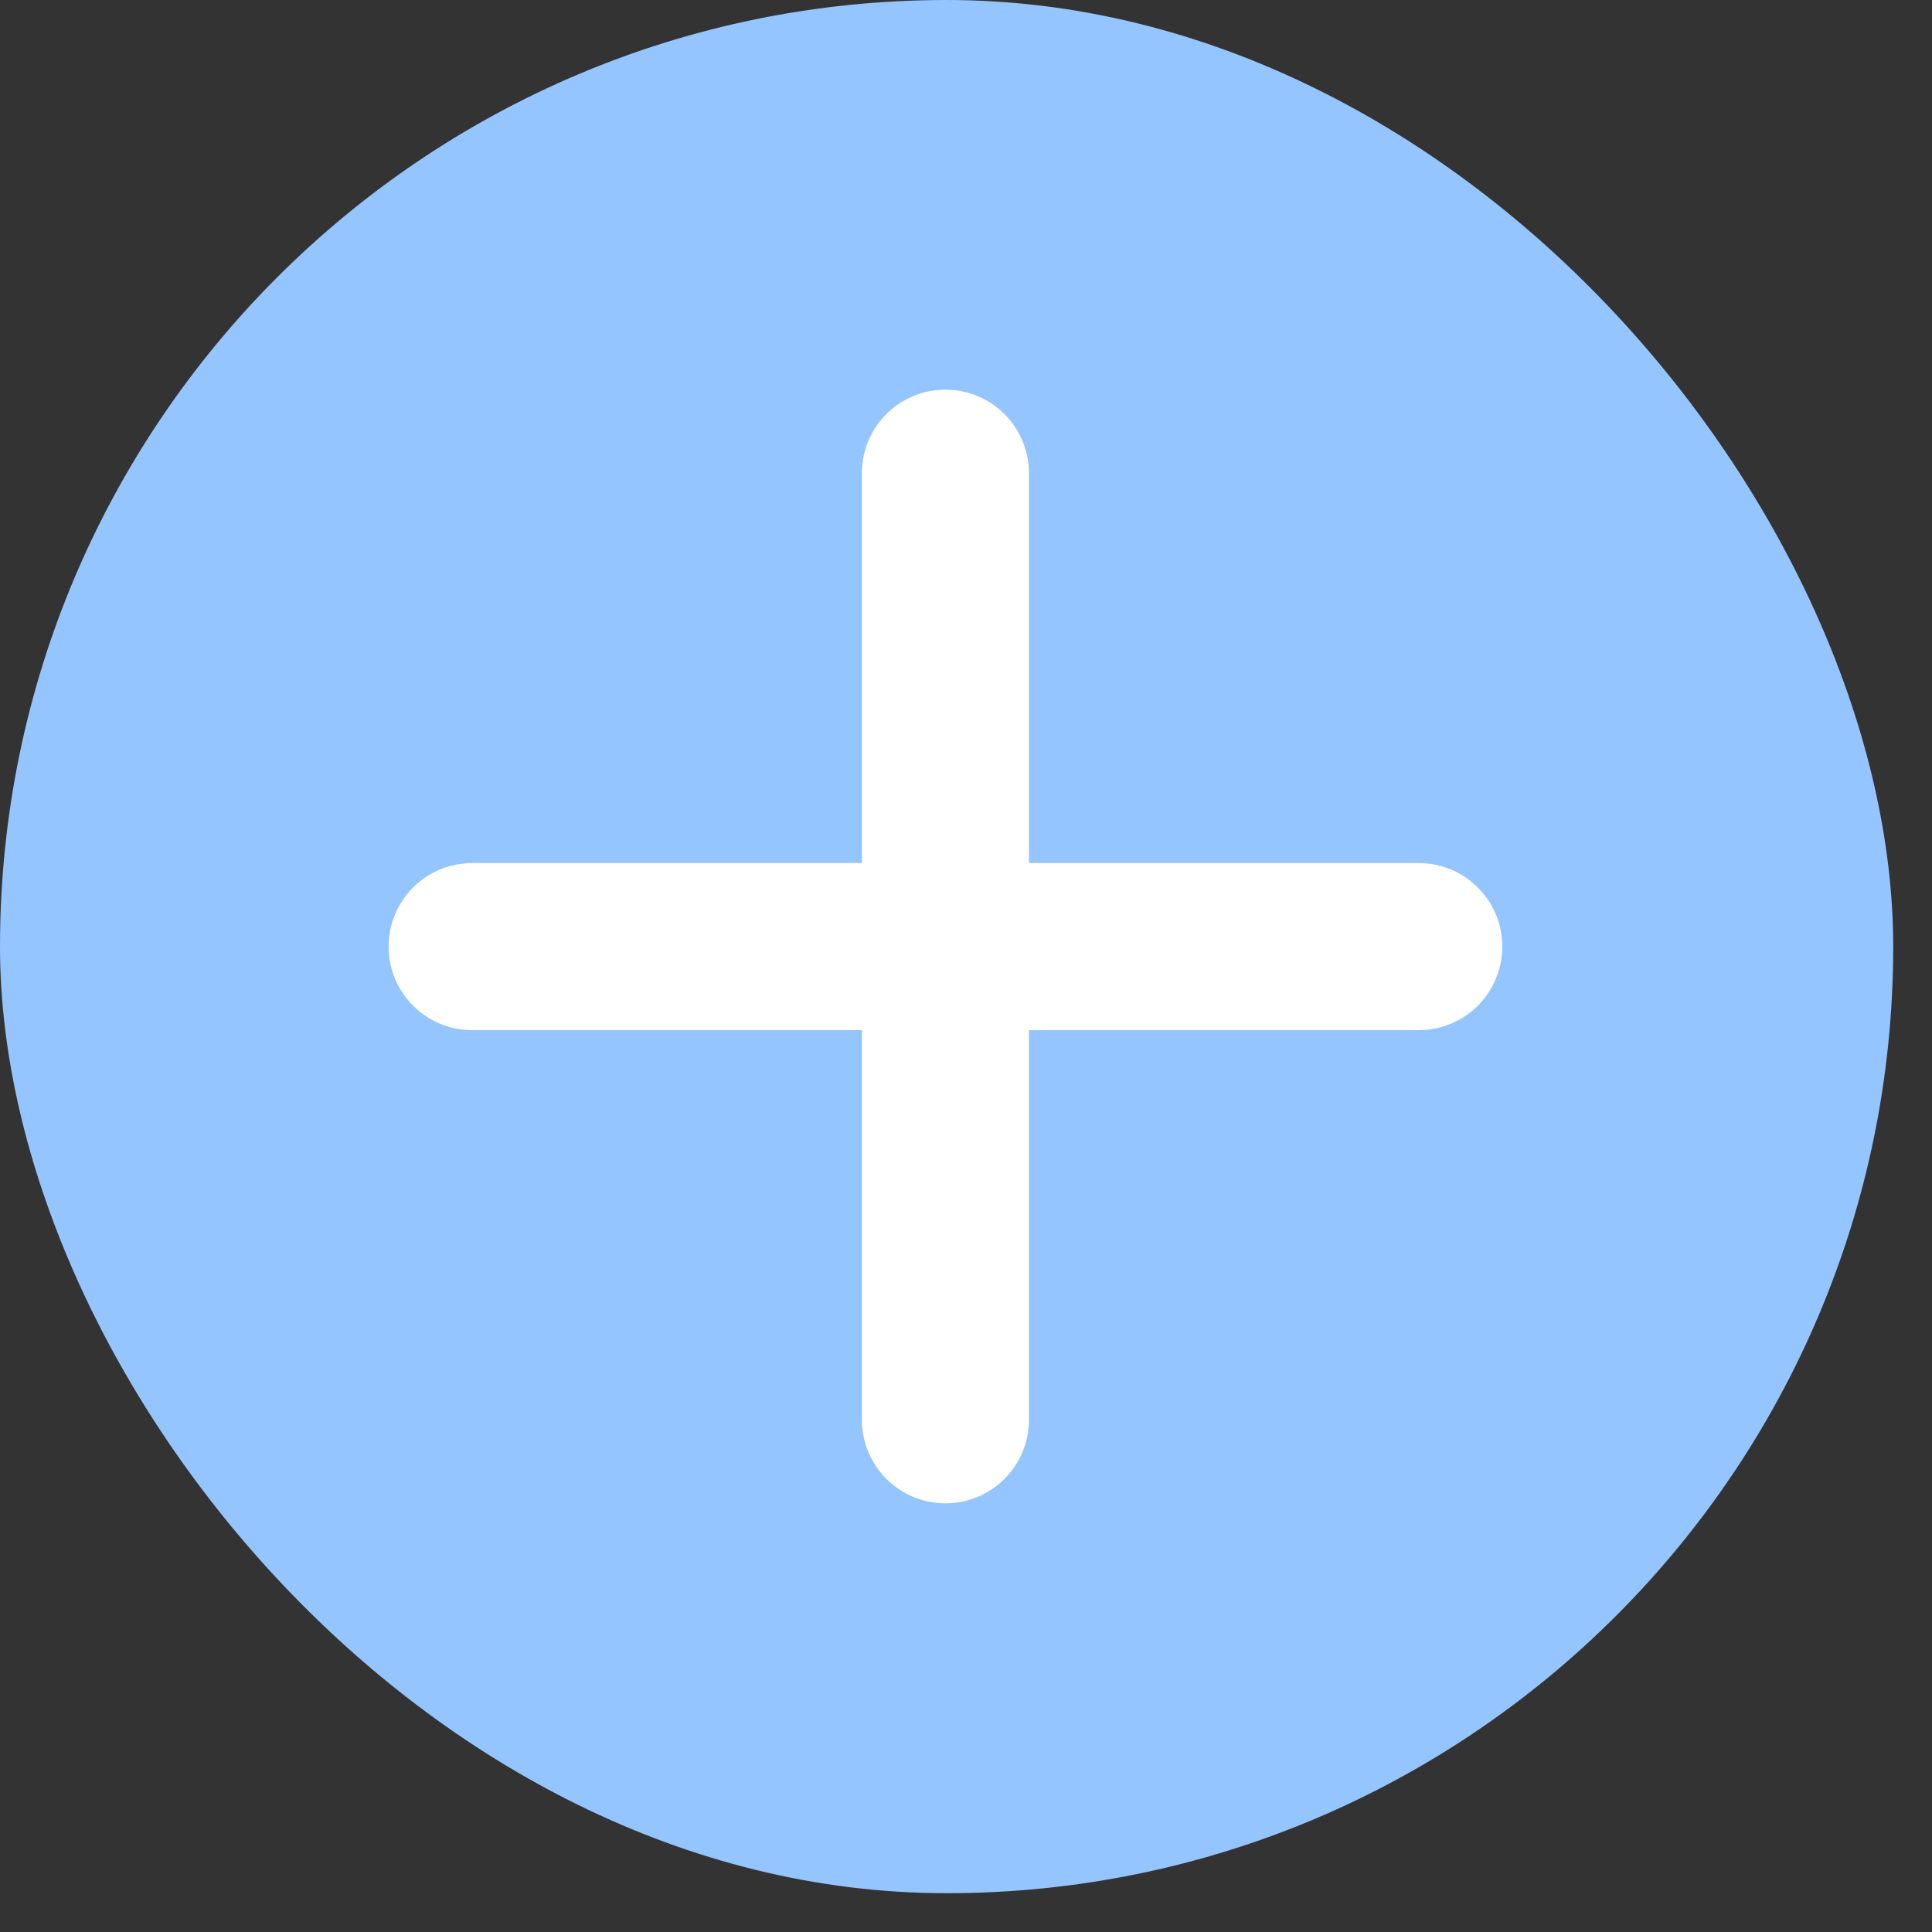 <svg width="26" height="26" viewBox="0 0 26 26" fill="none" xmlns="http://www.w3.org/2000/svg">
<rect x="0" y="0" width="26" height="26" fill="#333333" stroke="none"/>
<g id="&#231;&#188;&#150;&#231;&#187;&#132;">
<rect id="&#231;&#159;&#169;&#229;&#189;&#162;&#229;&#164;&#135;&#228;&#187;&#189; 3" width="25.478" height="25.478" rx="12.739" fill="#95C5FF"/>
<path id="&#231;&#159;&#169;&#229;&#189;&#162;" fill-rule="evenodd" clip-rule="evenodd" d="M5.23 12.739C5.23 12.118 5.733 11.615 6.354 11.615L19.093 11.615C19.714 11.615 20.217 12.118 20.217 12.739C20.217 13.36 19.714 13.863 19.093 13.863L6.354 13.863C5.733 13.863 5.23 13.36 5.23 12.739Z" fill="white"/>
<path id="&#231;&#159;&#169;&#229;&#189;&#162;_2" fill-rule="evenodd" clip-rule="evenodd" d="M12.723 5.244C13.344 5.244 13.847 5.747 13.847 6.368L13.847 19.107C13.847 19.728 13.344 20.231 12.723 20.231C12.102 20.231 11.599 19.728 11.599 19.107L11.599 6.368C11.599 5.747 12.102 5.244 12.723 5.244Z" fill="white"/>
</g>
</svg>
